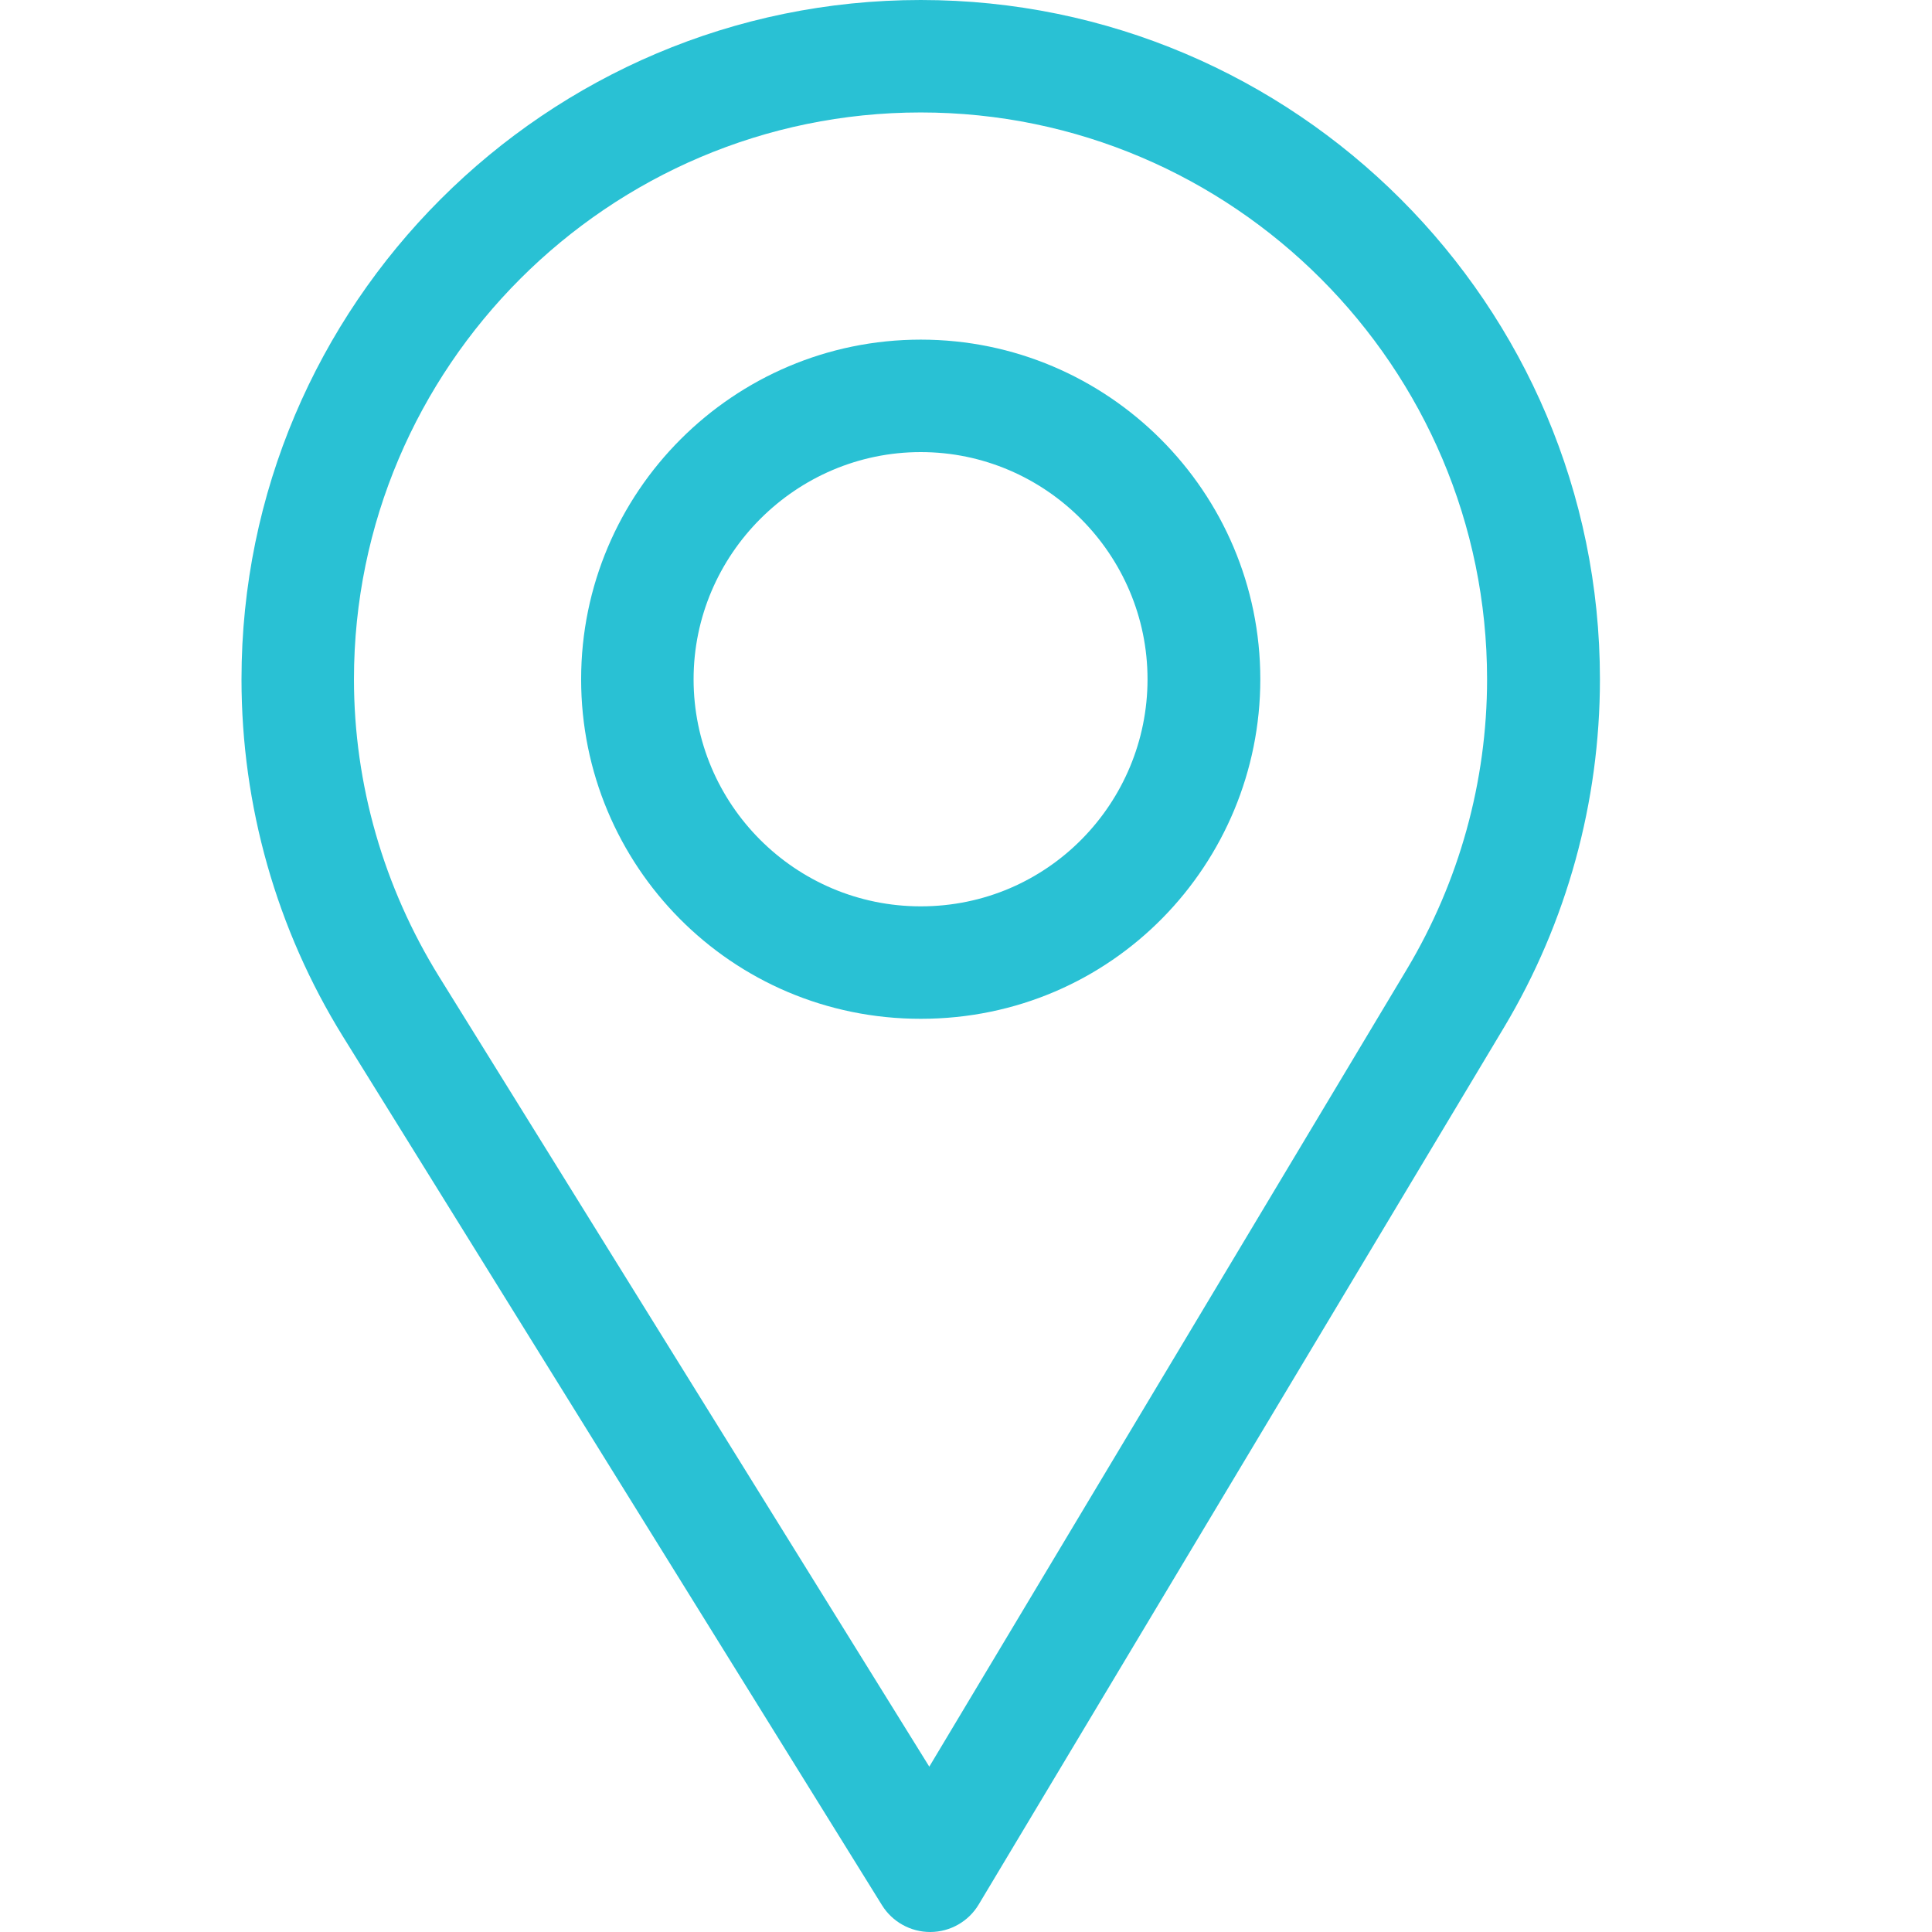 <svg width="24" height="24" viewBox="0 0 24 24" fill="none" xmlns="http://www.w3.org/2000/svg">
<path d="M11.438 0C6.785 0 3 3.785 3 8.438C3 10.009 3.435 11.543 4.259 12.874L10.957 23.668C11.085 23.874 11.312 24 11.555 24C11.556 24 11.558 24 11.56 24C11.805 23.998 12.032 23.869 12.158 23.658L18.685 12.76C19.463 11.458 19.875 9.963 19.875 8.438C19.875 3.785 16.09 0 11.438 0ZM17.478 12.038L11.544 21.946L5.455 12.133C4.769 11.026 4.397 9.748 4.397 8.438C4.397 4.56 7.56 1.397 11.438 1.397C15.315 1.397 18.473 4.56 18.473 8.438C18.473 9.709 18.126 10.954 17.478 12.038Z" fill="#29C1D4"/>
<path d="M11.438 4.219C9.111 4.219 7.219 6.111 7.219 8.438C7.219 10.749 9.08 12.656 11.438 12.656C13.824 12.656 15.656 10.723 15.656 8.438C15.656 6.111 13.764 4.219 11.438 4.219ZM11.438 11.259C9.879 11.259 8.616 9.992 8.616 8.438C8.616 6.887 9.887 5.616 11.438 5.616C12.988 5.616 14.255 6.887 14.255 8.438C14.255 9.97 13.021 11.259 11.438 11.259Z" fill="#29C1D4"/>
</svg>
